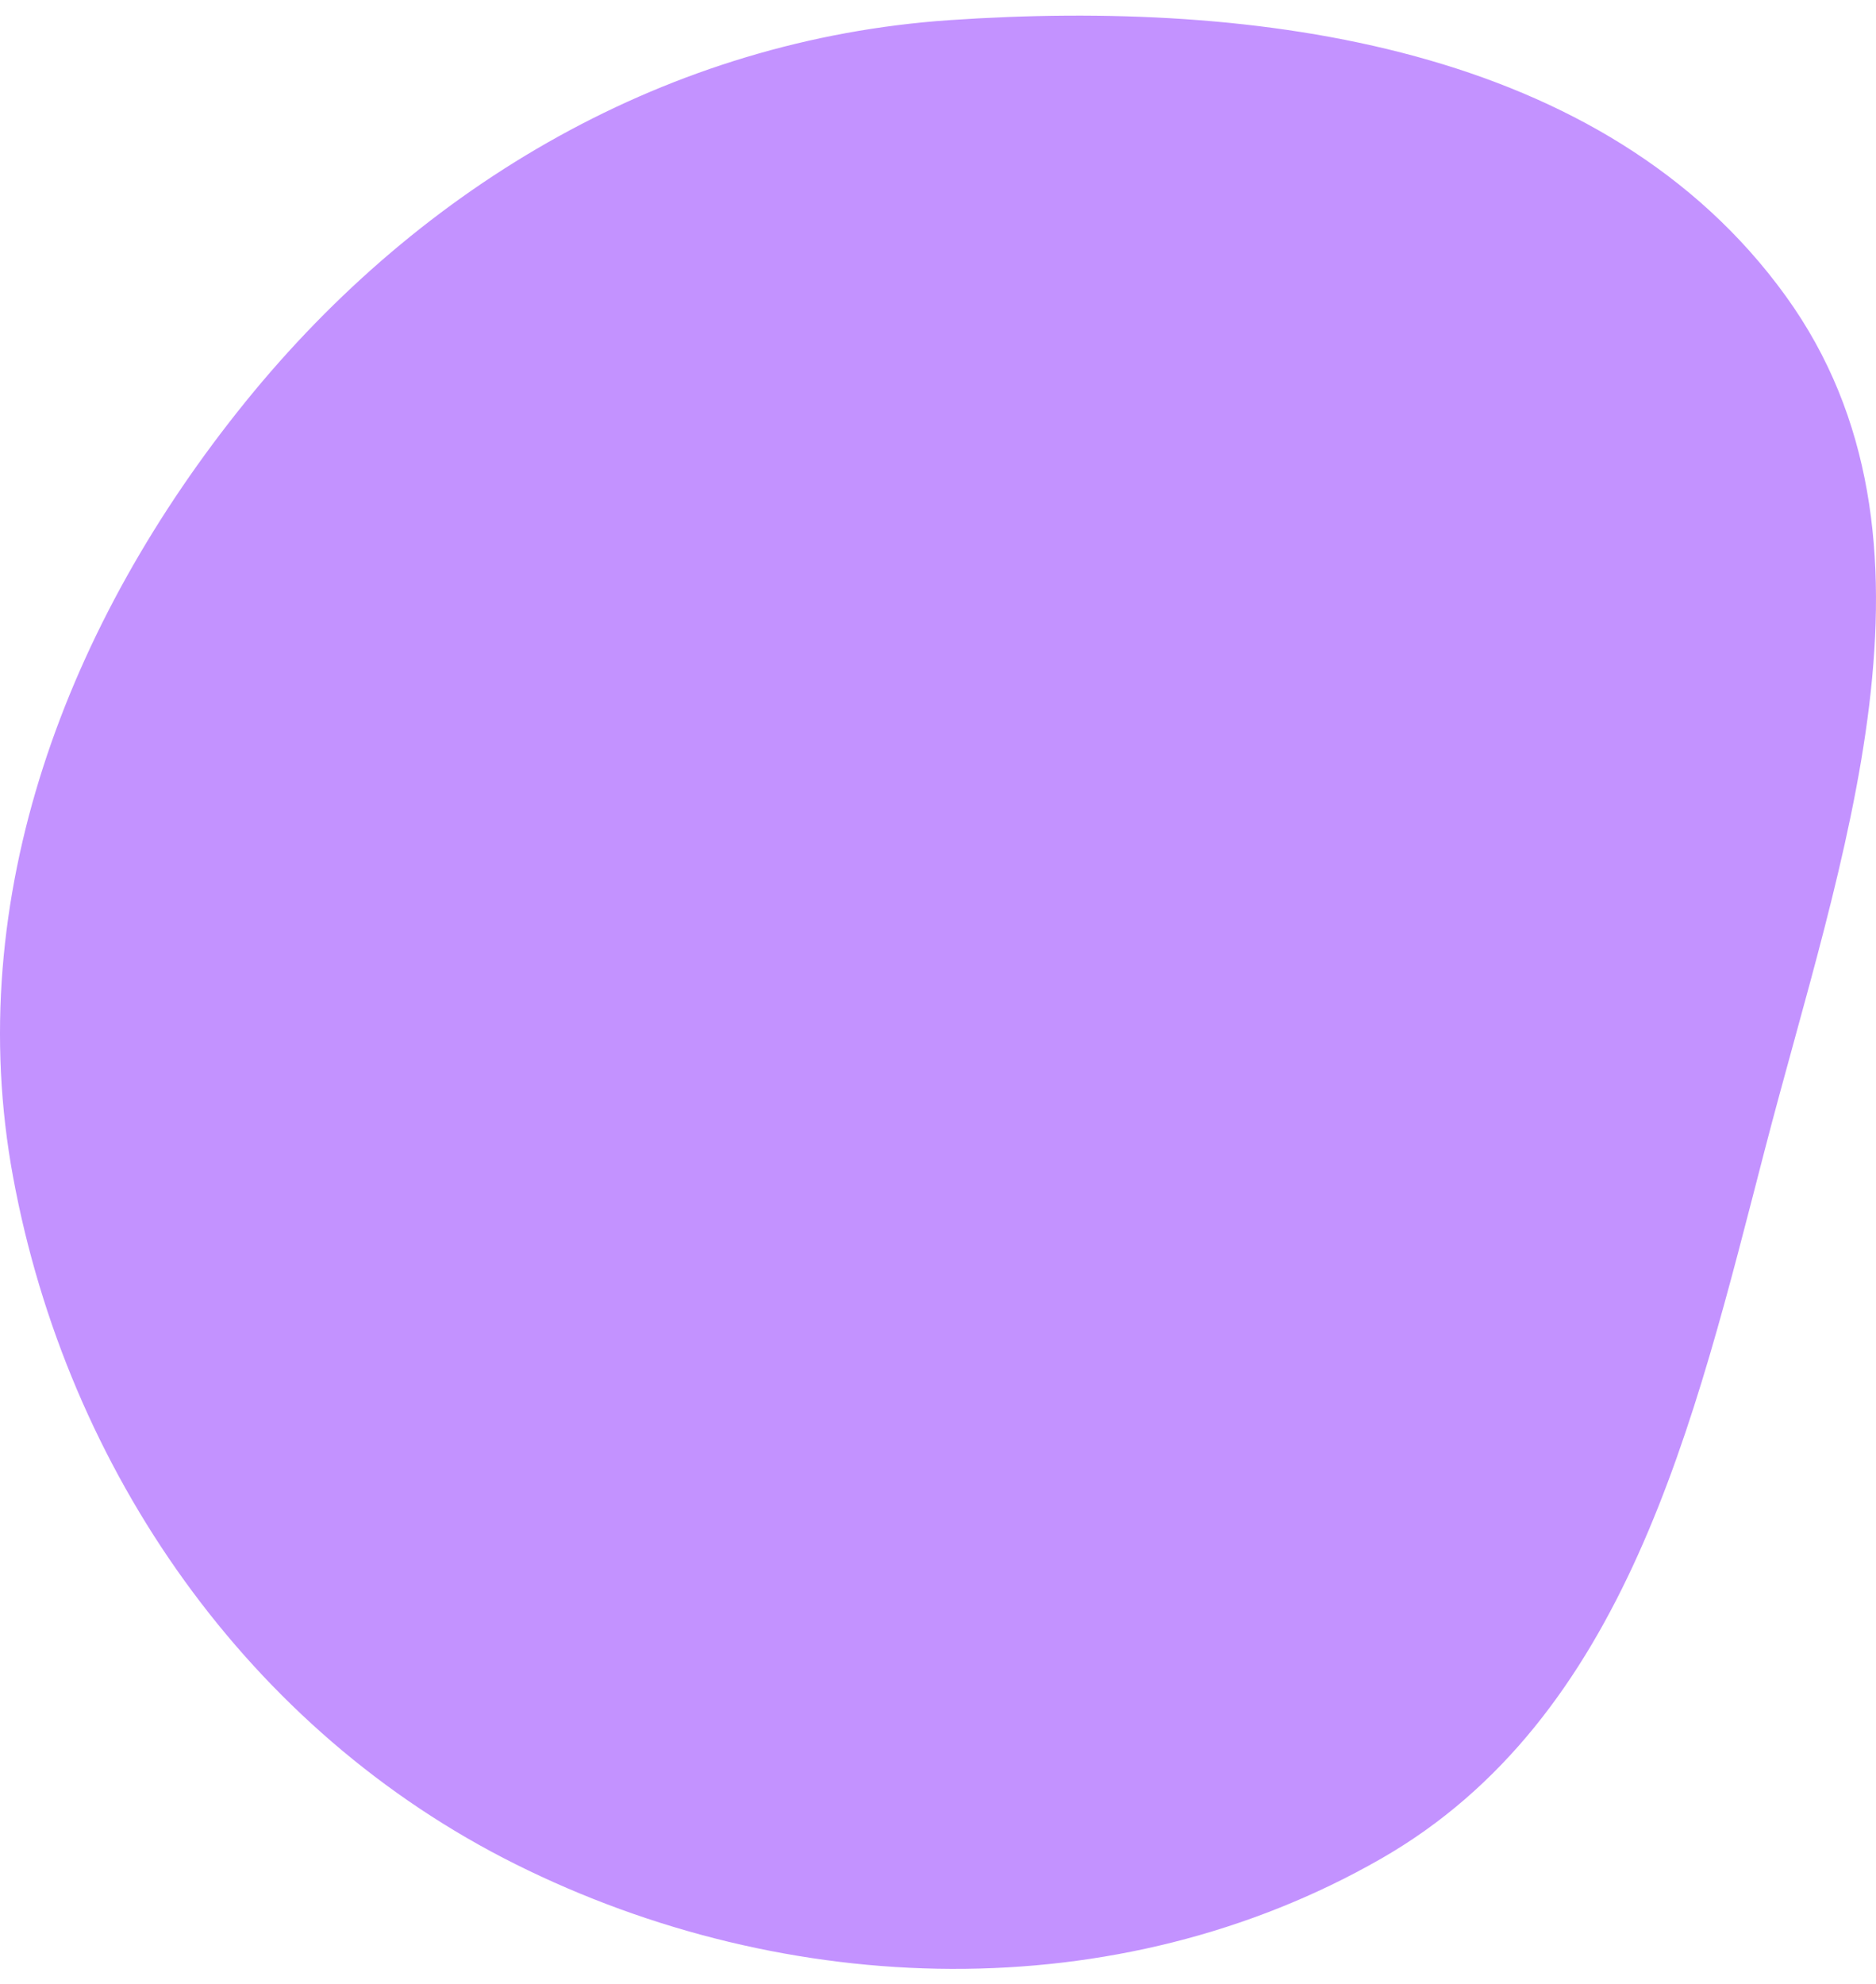 <svg width="70" height="74" viewBox="0 0 70 74" fill="none" xmlns="http://www.w3.org/2000/svg">
<path fill-rule="evenodd" clip-rule="evenodd" d="M35.434 0.751C46.93 -0.036 59.89 1.707 66.636 11.048C73.172 20.099 68.656 32.066 65.854 42.873C63.205 53.09 60.683 64.094 51.522 69.336C41.698 74.958 29.378 74.59 19.248 69.541C9.277 64.573 2.513 54.861 0.489 43.906C-1.436 33.492 2.501 23.212 9.165 14.982C15.759 6.84 24.981 1.466 35.434 0.751Z" fill="#C392FF"/>
</svg>

